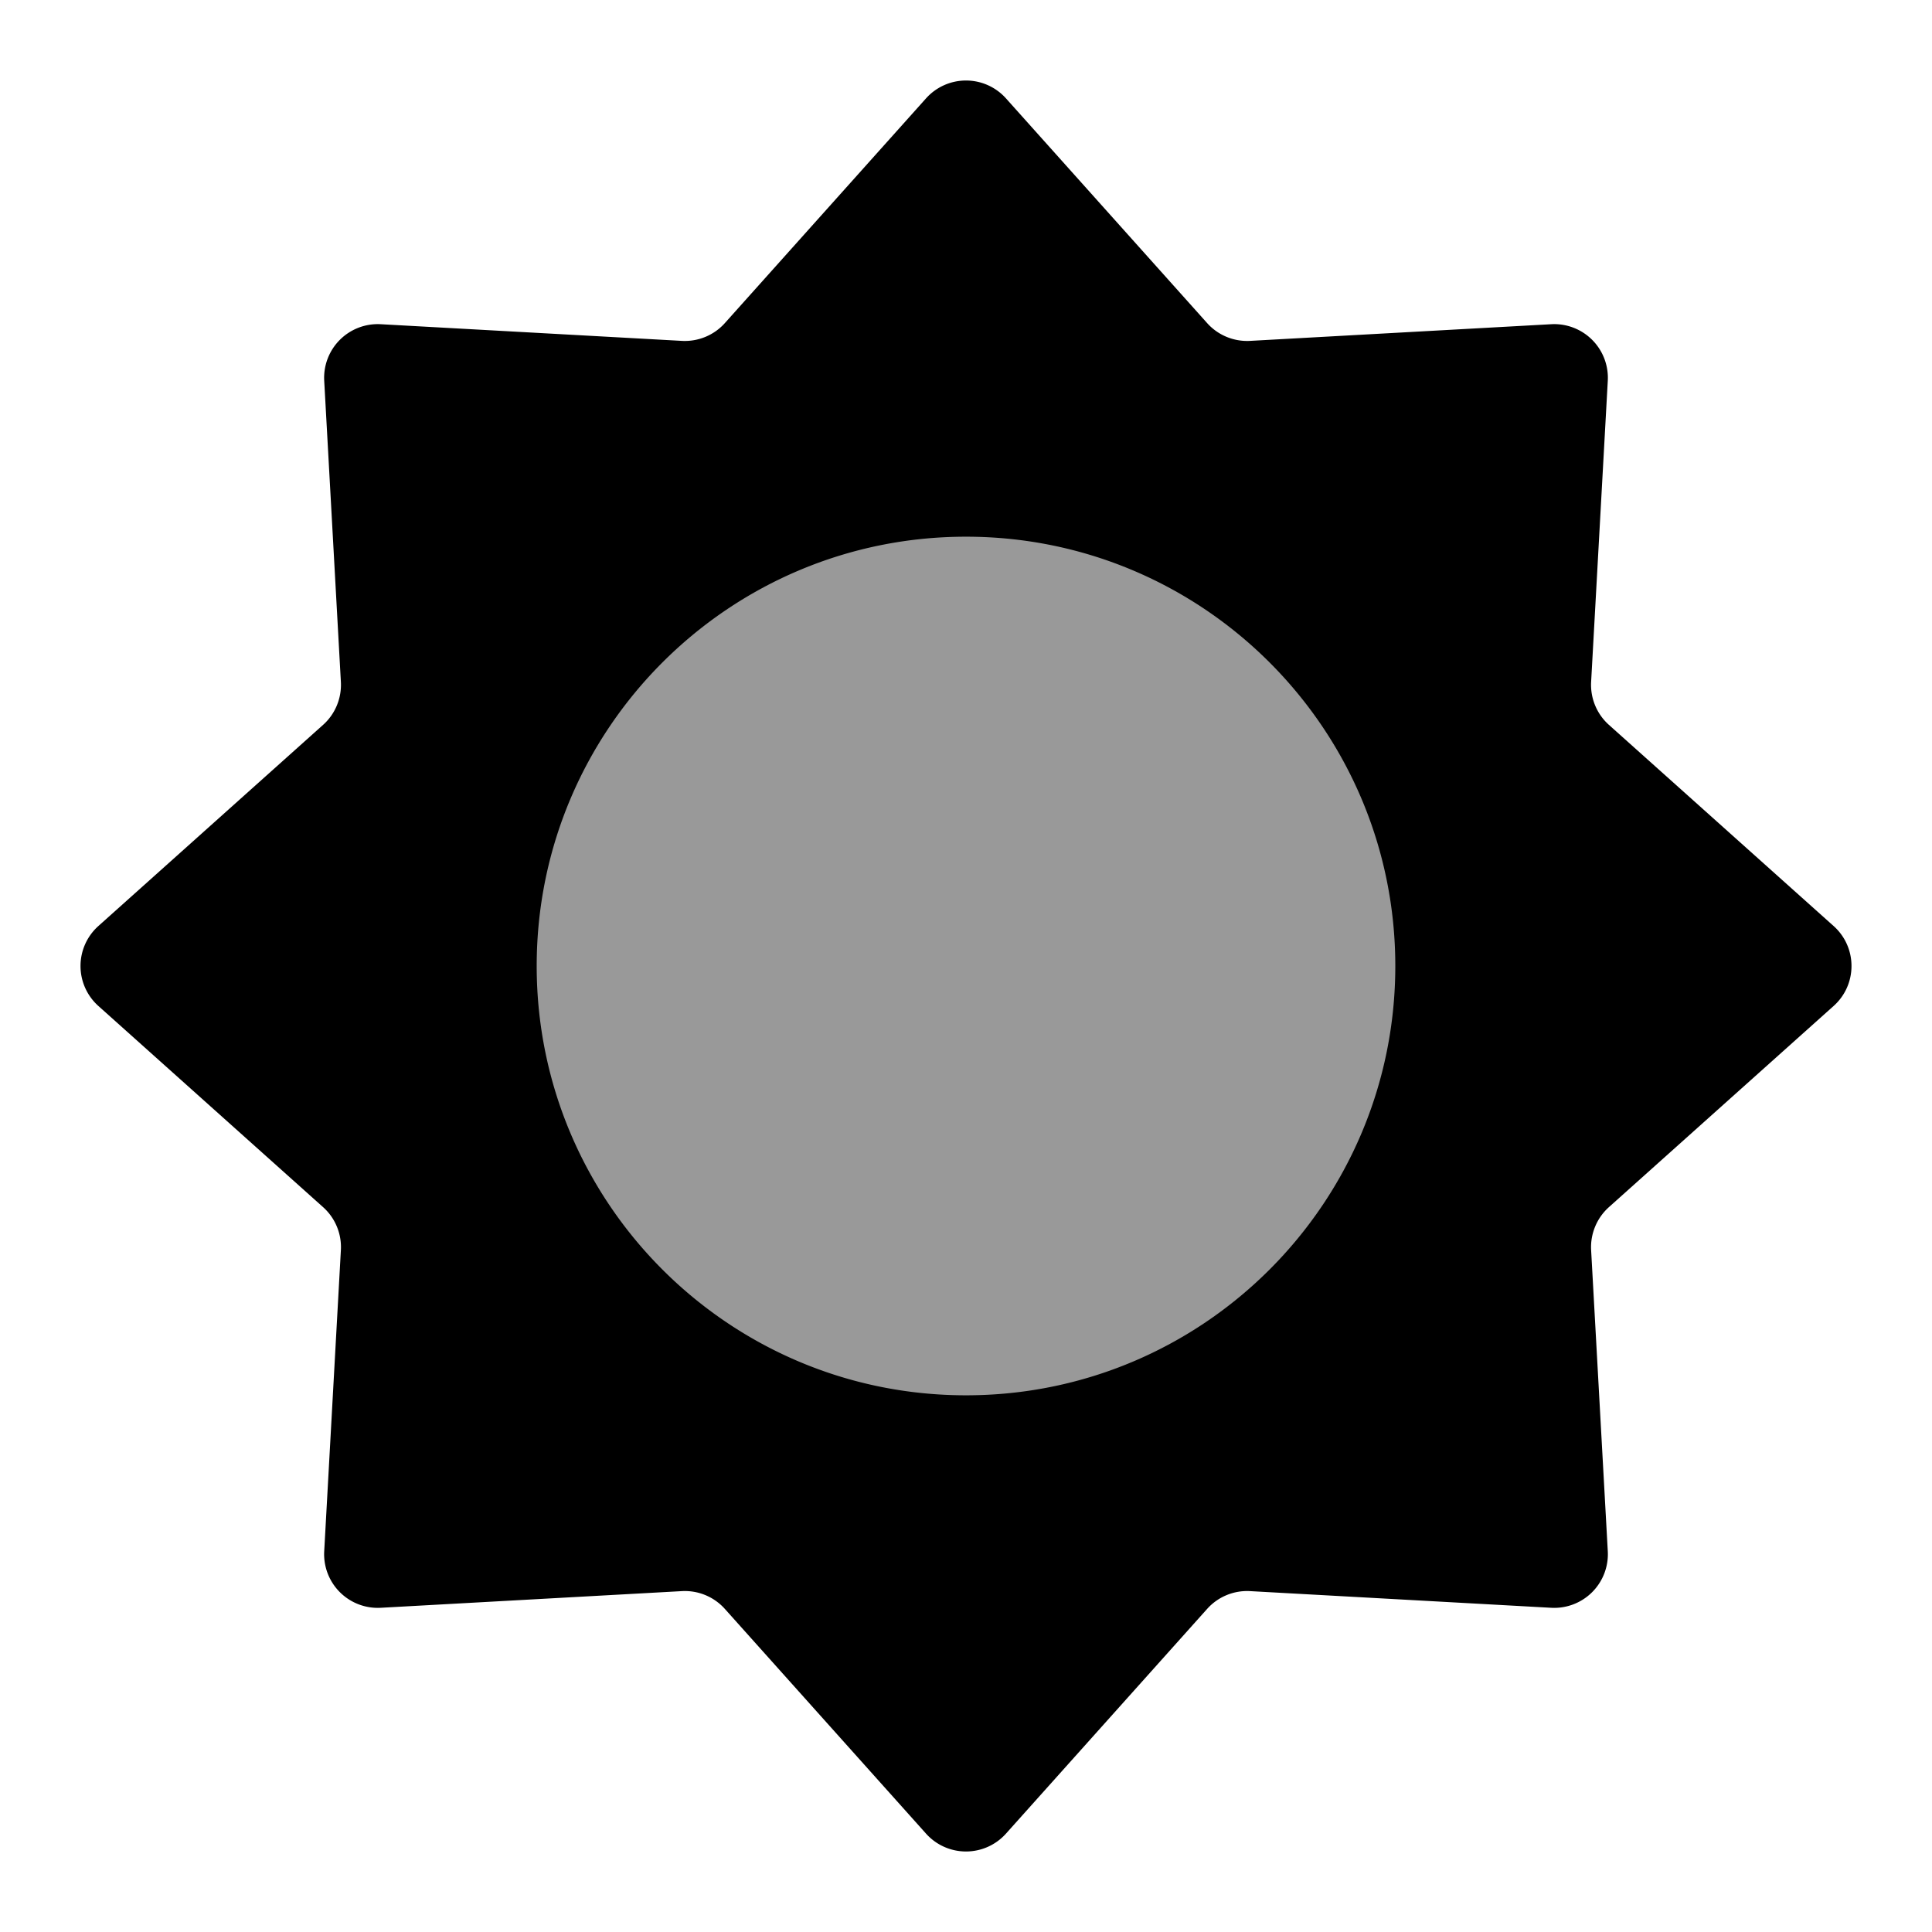 <svg xmlns="http://www.w3.org/2000/svg" width="48" height="48" fill="none" viewBox="0 0 48 48">
  <path fill="#000" fill-rule="evenodd" d="M23.007 2.444a1.333 1.333 0 011.986 0l4.998 5.583c.27.302.663.464 1.067.442l7.482-.414a1.333 1.333 0 011.405 1.405l-.414 7.482c-.022.404.14.797.442 1.067l5.583 4.998c.592.53.592 1.456 0 1.986l-5.583 4.998c-.301.27-.464.663-.442 1.067l.414 7.482a1.333 1.333 0 01-1.405 1.405l-7.482-.414a1.333 1.333 0 00-1.067.442l-4.998 5.583a1.333 1.333 0 01-1.986 0l-4.998-5.583a1.333 1.333 0 00-1.067-.442l-7.482.414a1.333 1.333 0 01-1.405-1.405l.414-7.482a1.333 1.333 0 00-.442-1.067l-5.583-4.998a1.333 1.333 0 010-1.986l5.583-4.998c.302-.27.464-.663.442-1.067L8.055 9.46A1.333 1.333 0 019.46 8.055l7.482.414c.404.022.797-.14 1.067-.442l4.998-5.583zM24 34.666c5.89 0 10.666-4.775 10.666-10.666 0-5.89-4.775-10.666-10.666-10.666-5.89 0-10.666 4.775-10.666 10.666 0 5.89 4.775 10.666 10.666 10.666z" clip-rule="evenodd"/>
  <path fill="#000" d="M35 24c0 6.075-4.925 11-11 11s-11-4.925-11-11 4.925-11 11-11 11 4.925 11 11z" opacity=".4"/>
</svg>
